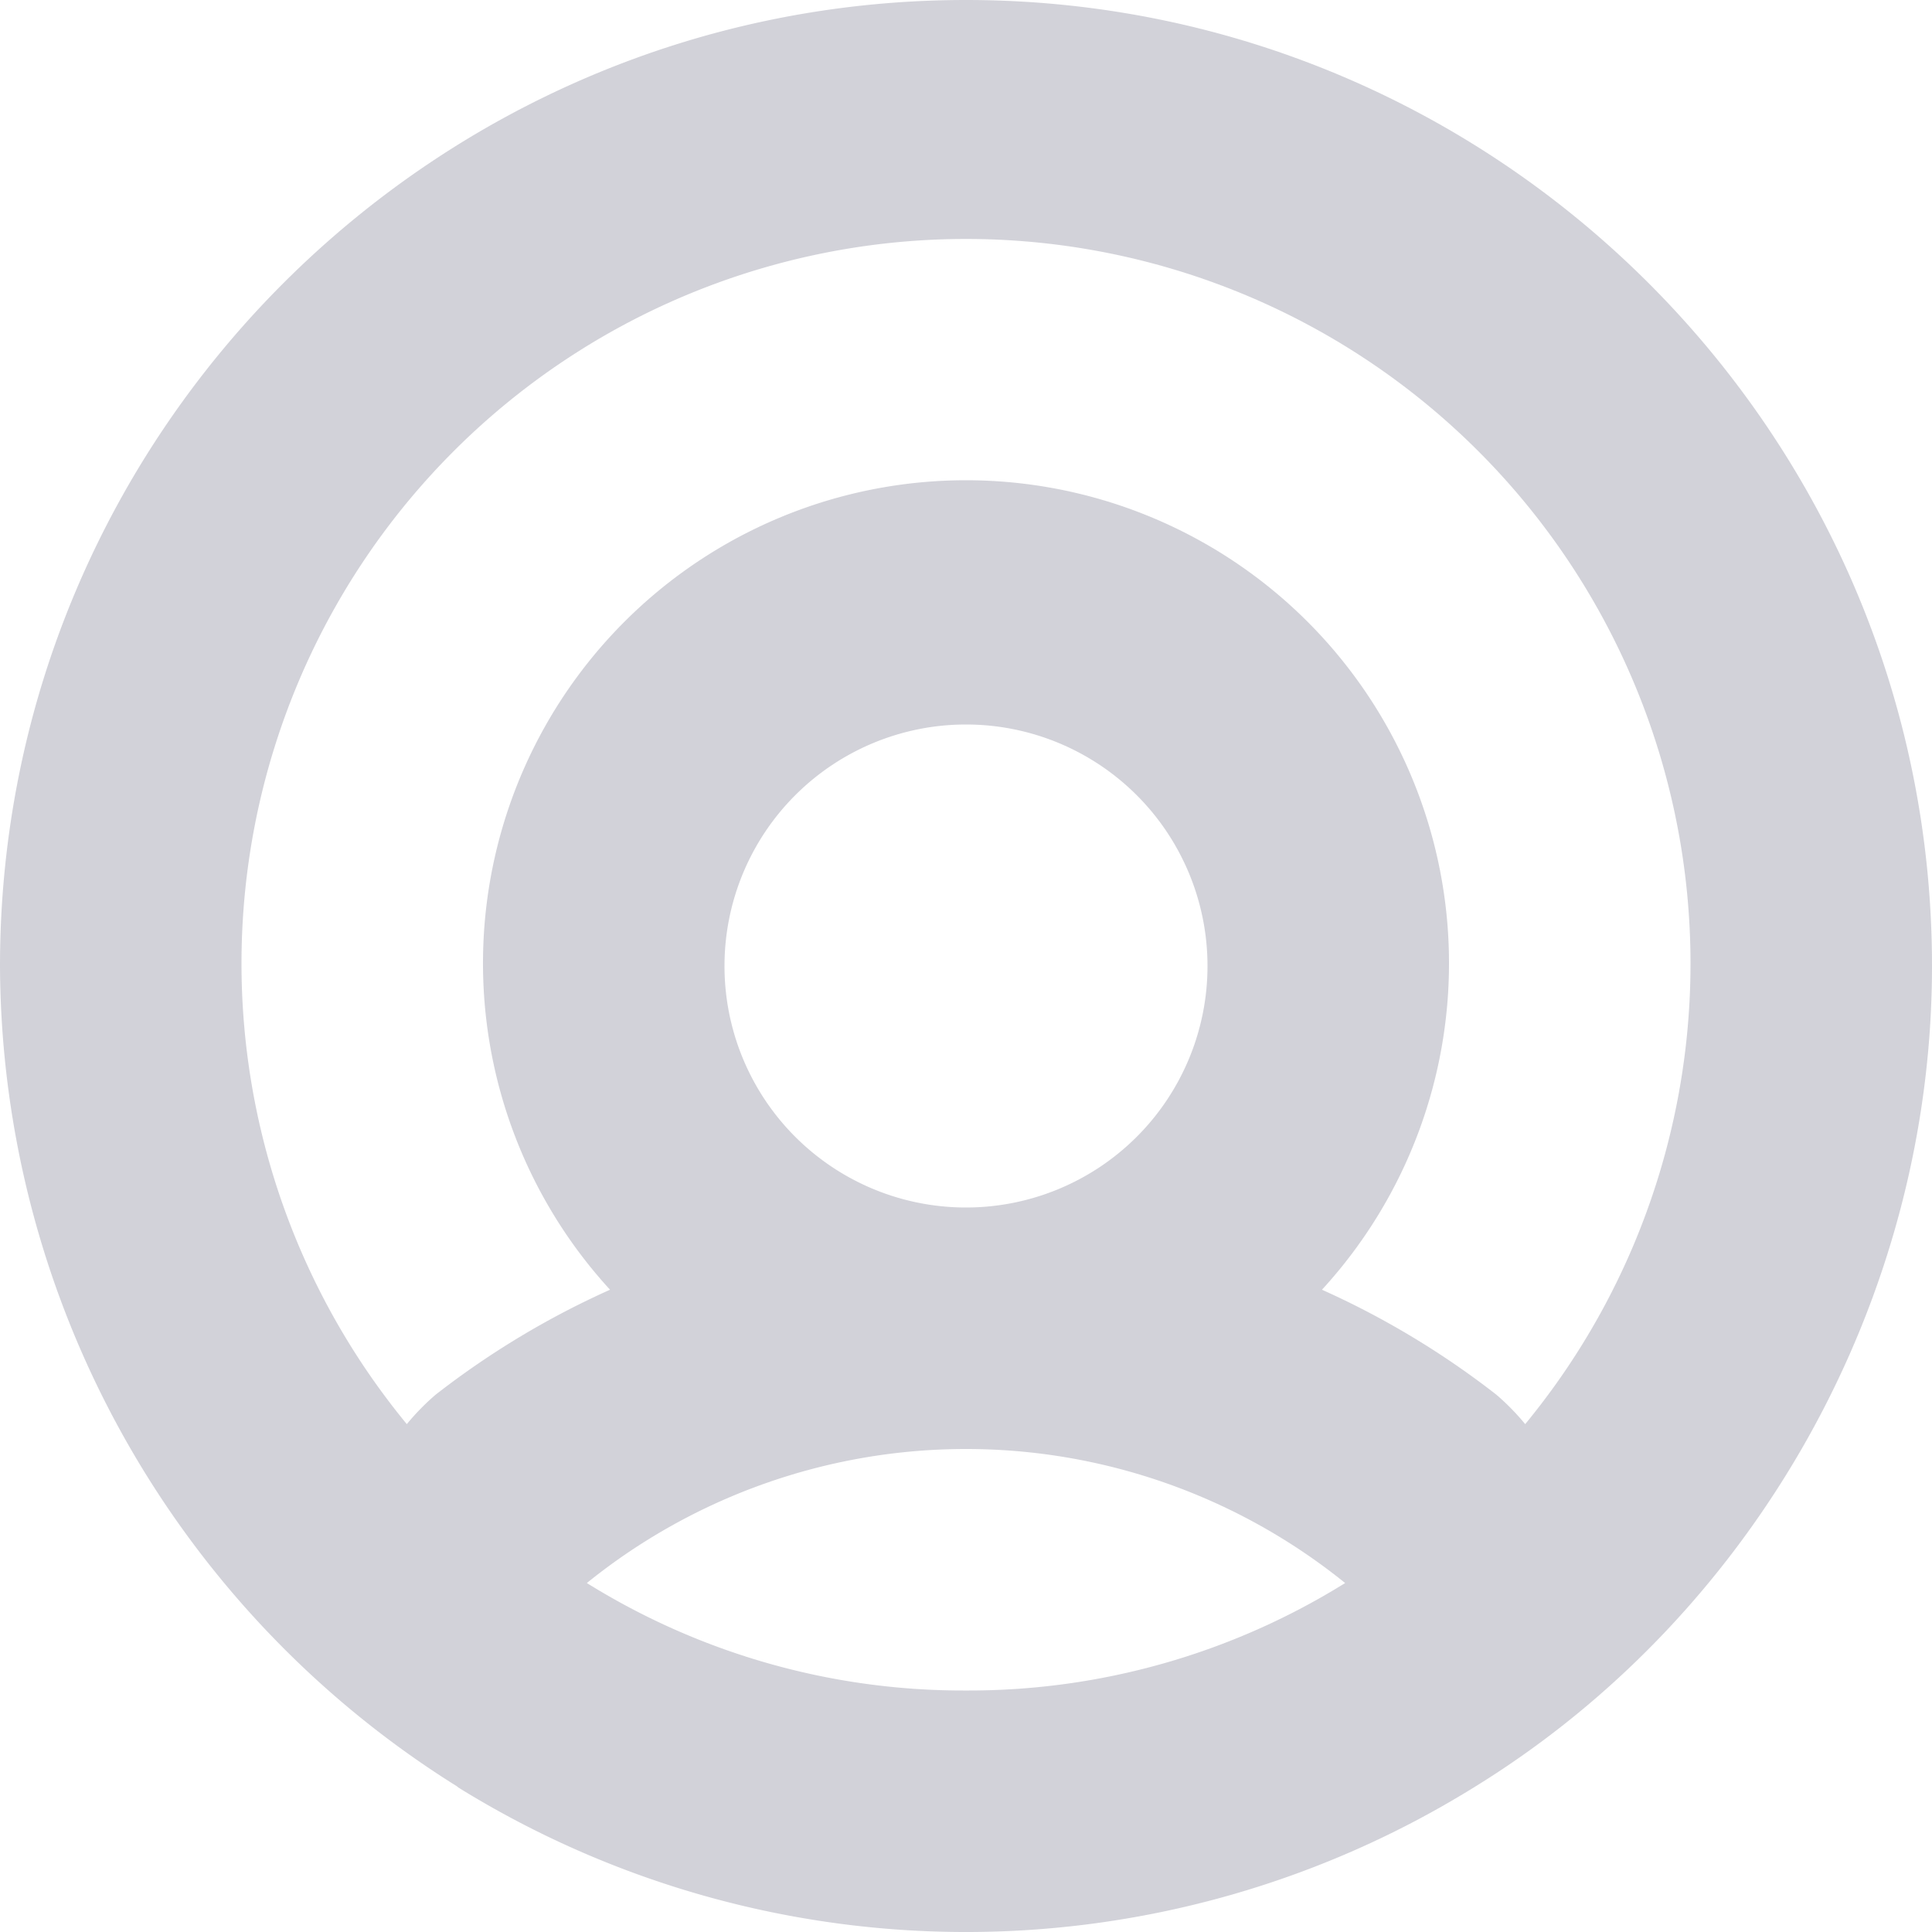 <svg xmlns="http://www.w3.org/2000/svg" width="313" height="313" viewBox="0 0 313 313">
  <path id="Path_2989" data-name="Path 2989" d="M284.5,352C198.21,352,128,422.21,128,508.5a157.409,157.409,0,0,0,74.044,132.908l.254.215.156.078.137.1a156.2,156.2,0,0,0,164.11-.176C412.419,613.551,441,562.473,441,508.5,441,422.21,370.79,352,284.5,352Zm0,273.875a115.373,115.373,0,0,1-61.426-17.411,97.74,97.74,0,0,1,122.852,0A115.374,115.374,0,0,1,284.5,625.875ZM245.375,508.5A39.125,39.125,0,1,1,284.5,547.625,39.114,39.114,0,0,1,245.375,508.5Zm129.719,74.22a38.508,38.508,0,0,0-4.676-4.774,137.57,137.57,0,0,0-28.248-17,78.251,78.251,0,1,0-115.34,0,137.572,137.572,0,0,0-28.248,17,38.492,38.492,0,0,0-4.675,4.774,117.376,117.376,0,1,1,181.188,0Z" transform="translate(-128 -352)" fill="#1f2242" opacity="0.2"/>
</svg>
